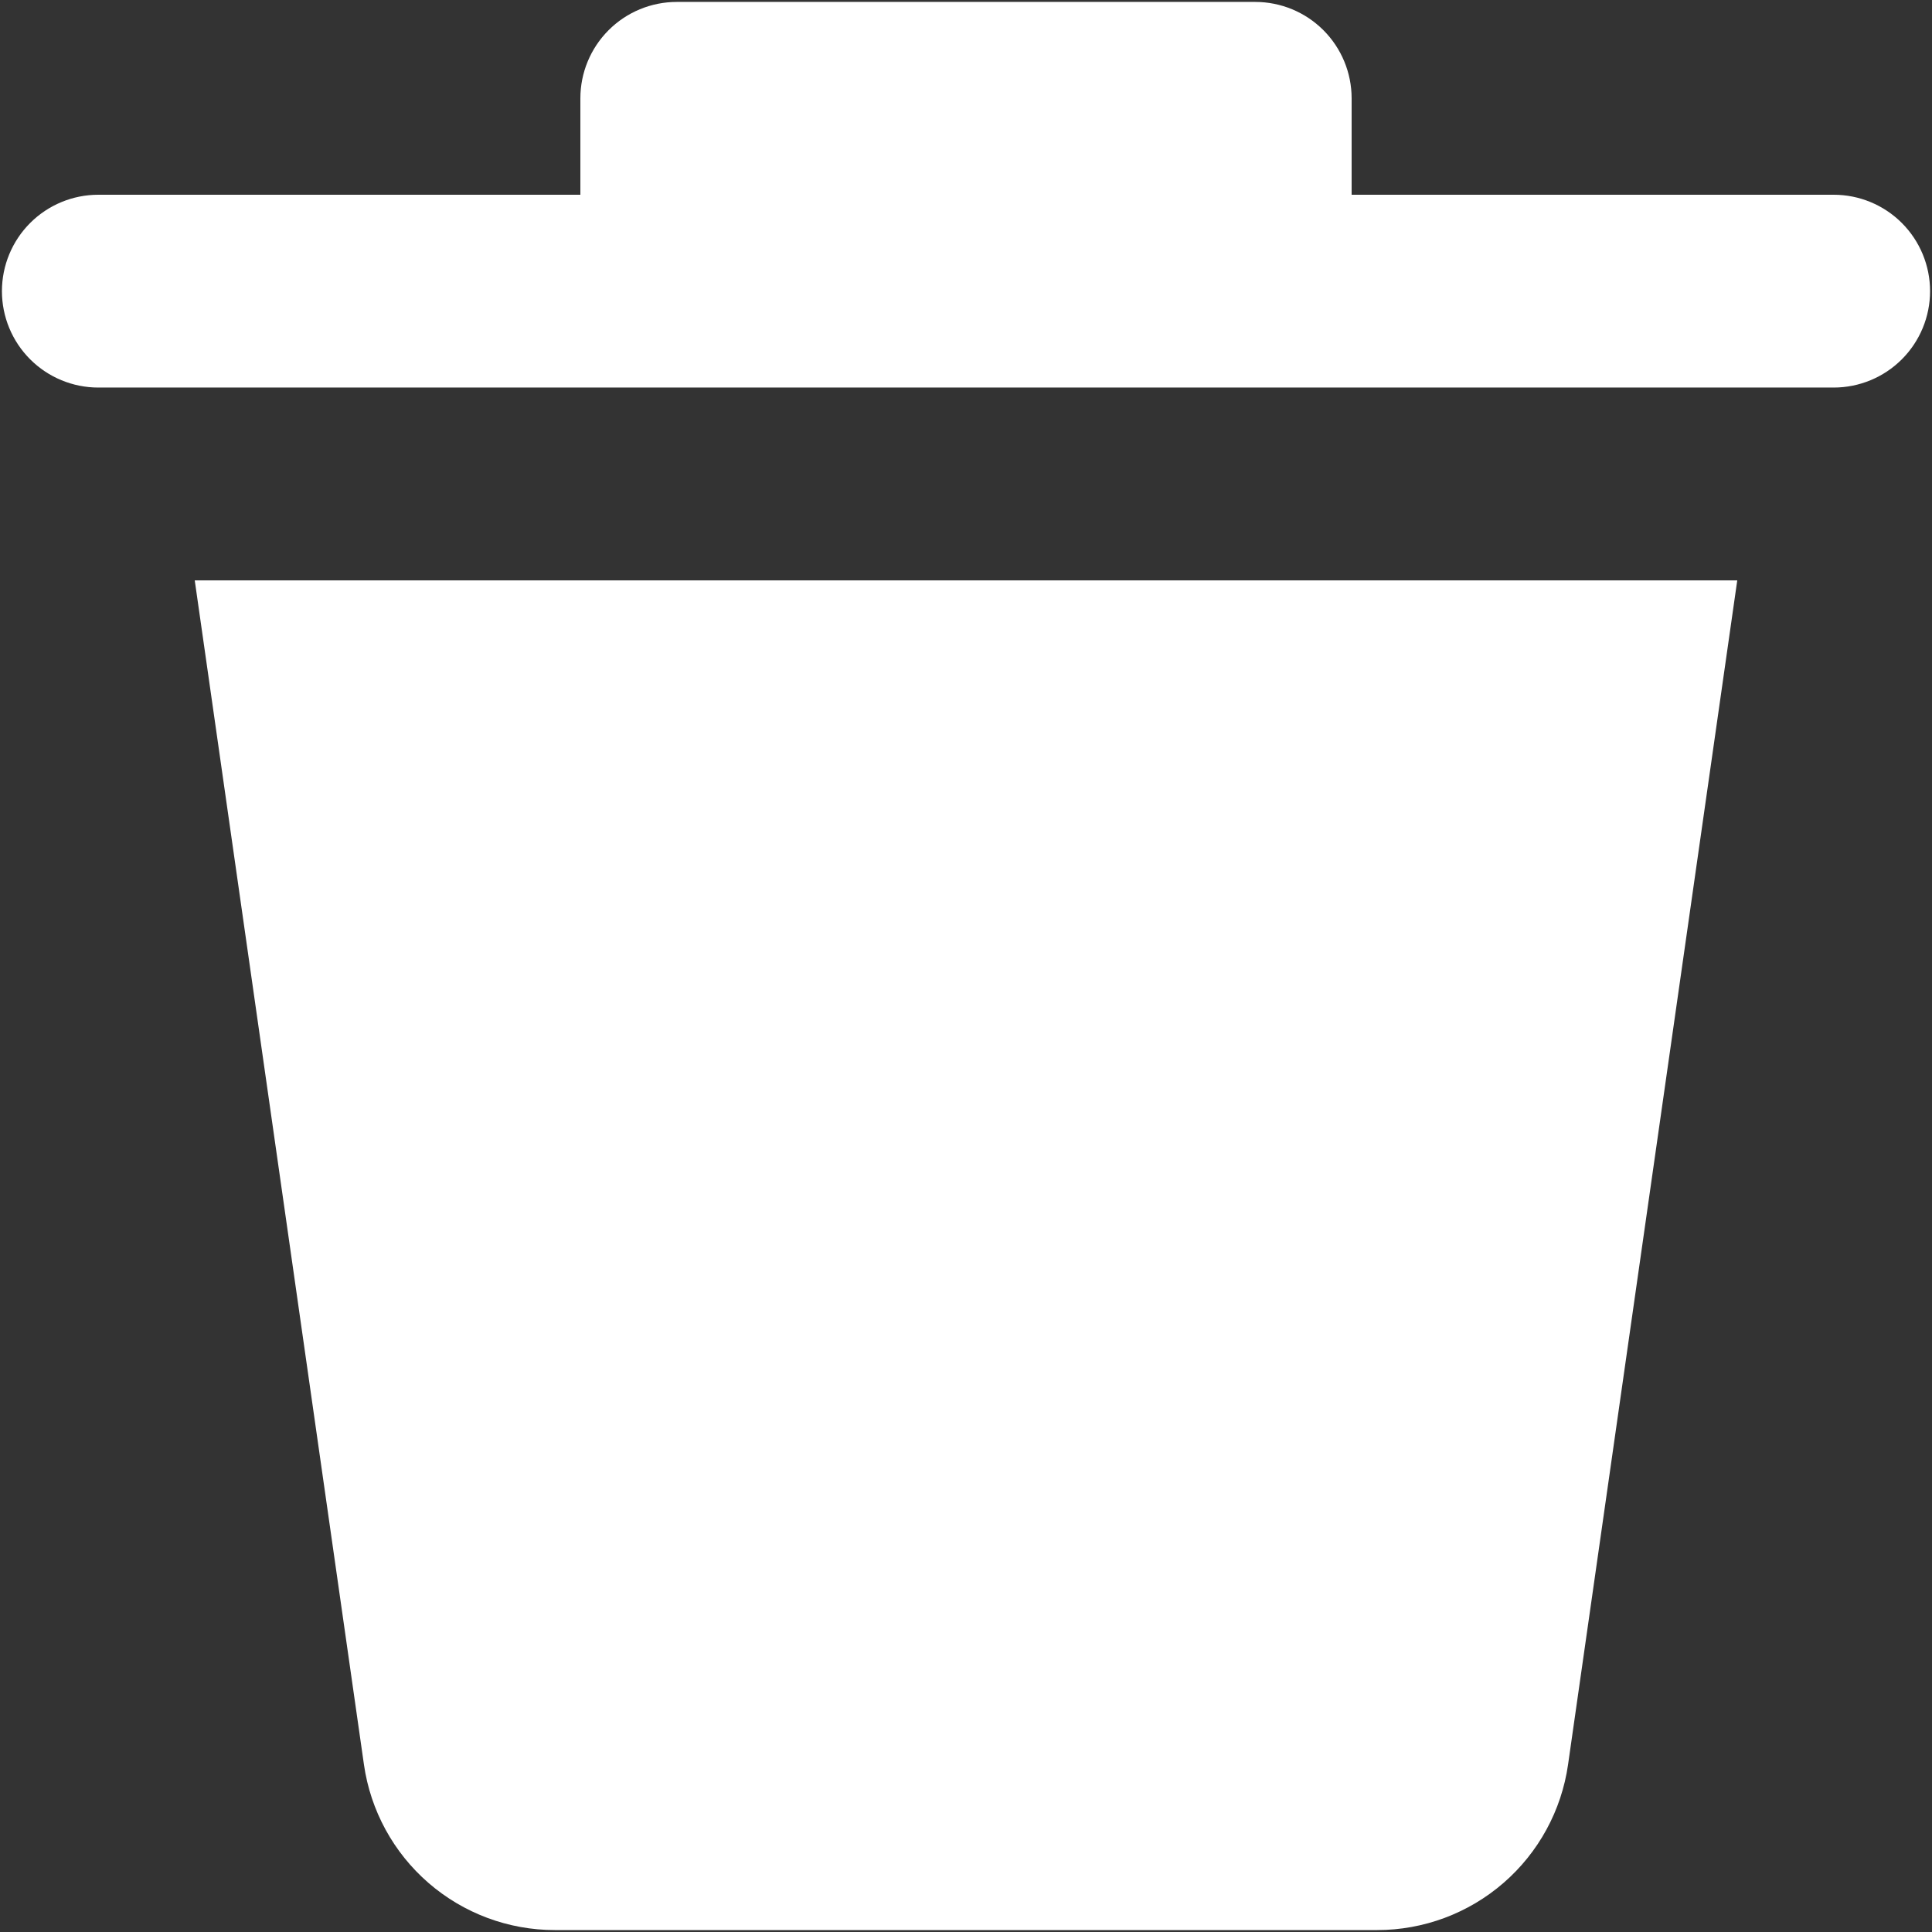 <svg width="668" height="668" viewBox="0 0 668 668" fill="none" xmlns="http://www.w3.org/2000/svg">
<rect x="0" y="0" width="668" height="668" fill="#333333" stroke="none"/>
<path d="M125.833 610.1L67.333 200.667H600.667L542.167 610.1C539.896 625.986 531.971 640.52 519.847 651.033C507.723 661.547 492.214 667.334 476.167 667.333H191.833C175.786 667.334 160.277 661.547 148.153 651.033C136.029 640.52 128.104 625.986 125.833 610.1ZM634 67.333H467.333V34C467.333 25.159 463.821 16.681 457.57 10.43C451.319 4.179 442.841 0.667 434 0.667H234C225.159 0.667 216.681 4.179 210.43 10.43C204.179 16.681 200.667 25.159 200.667 34V67.333H34C25.16 67.333 16.681 70.845 10.43 77.096C4.179 83.348 0.667 91.826 0.667 100.667C0.667 109.507 4.179 117.986 10.43 124.237C16.681 130.488 25.16 134 34 134H634C642.841 134 651.319 130.488 657.57 124.237C663.821 117.986 667.333 109.507 667.333 100.667C667.333 91.826 663.821 83.348 657.57 77.096C651.319 70.845 642.841 67.333 634 67.333Z" fill="white"/>
</svg>
